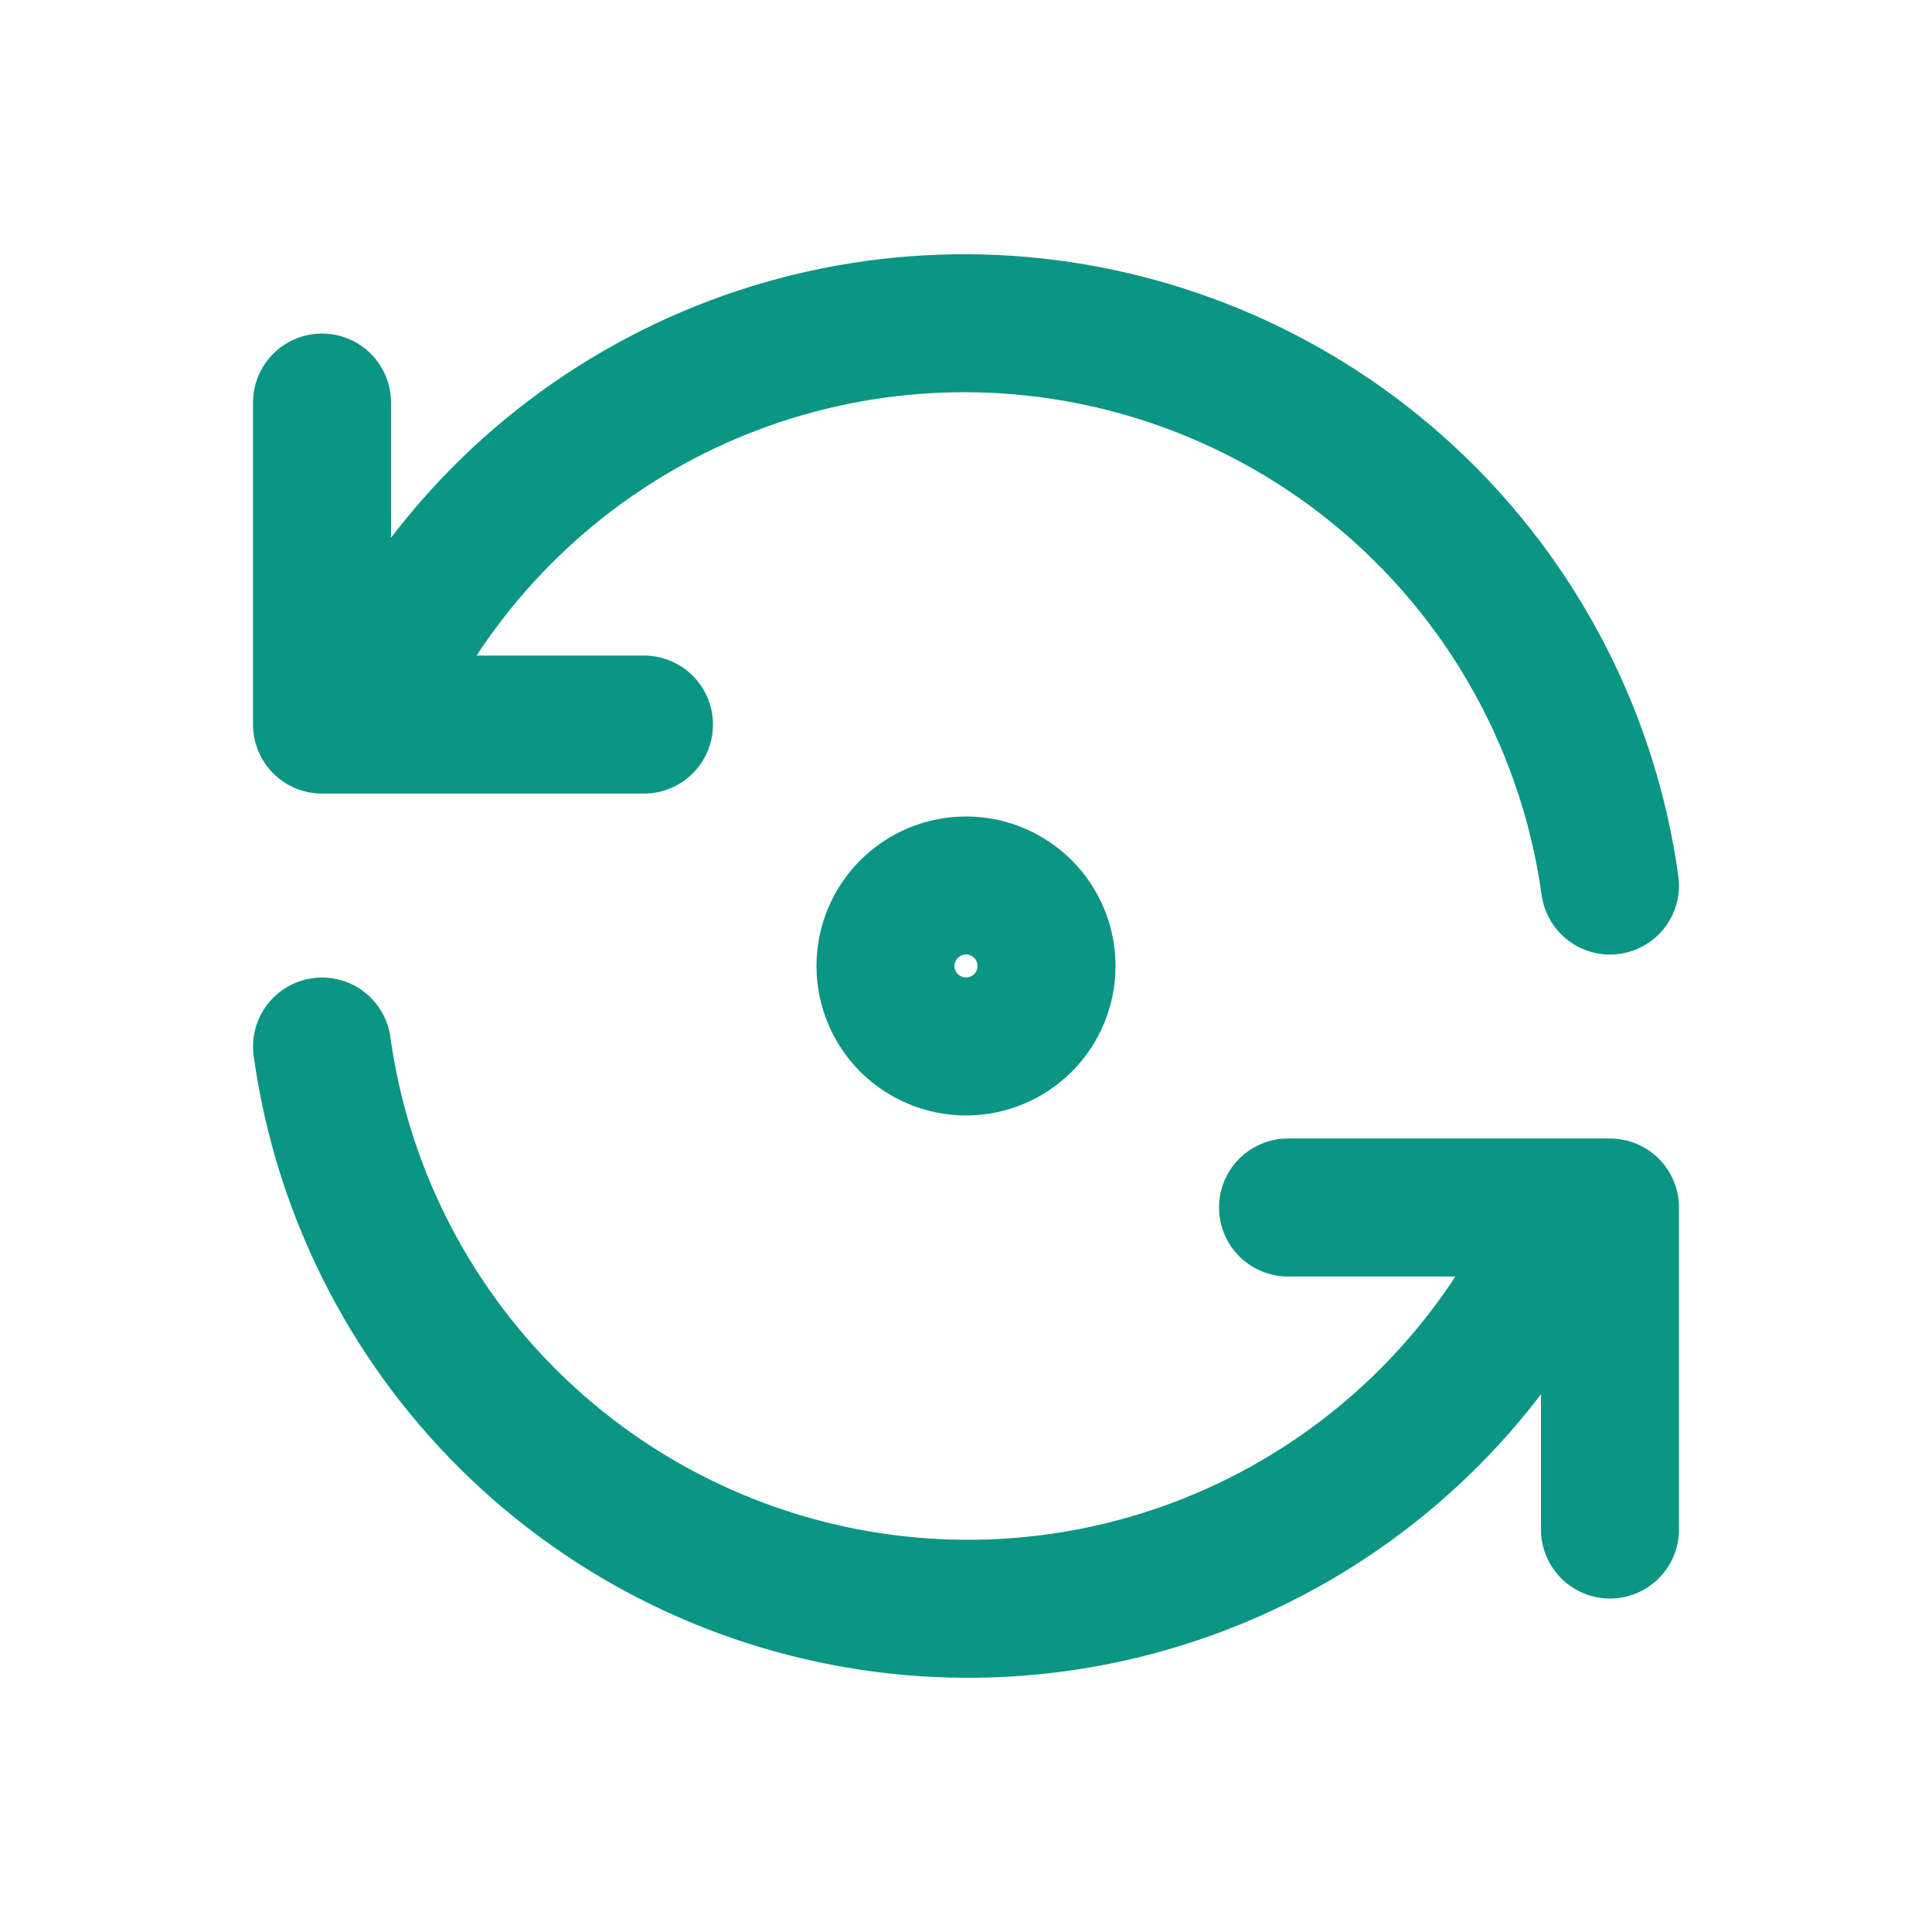 <svg width="28" height="28" viewBox="0 0 28 28" fill="none" xmlns="http://www.w3.org/2000/svg">
<g clip-path="url(#clip0_484_152)">
<path d="M23.333 12.834C23.048 10.781 22.096 8.878 20.623 7.42C19.15 5.961 17.238 5.028 15.183 4.762C13.127 4.497 11.041 4.915 9.246 5.952C7.451 6.989 6.047 8.587 5.25 10.501M4.667 5.834V10.501H9.333" stroke="#0A9682" stroke-width="2" stroke-linecap="round" stroke-linejoin="round"/>
<path d="M4.667 15.167C4.952 17.22 5.904 19.122 7.377 20.581C8.85 22.039 10.762 22.973 12.818 23.238C14.873 23.504 16.959 23.086 18.754 22.049C20.549 21.012 21.953 19.414 22.75 17.5M23.333 22.167V17.5H18.667" stroke="#0A9682" stroke-width="2" stroke-linecap="round" stroke-linejoin="round"/>
<path d="M12.833 14C12.833 14.309 12.956 14.606 13.175 14.825C13.394 15.043 13.691 15.166 14 15.166C14.309 15.166 14.606 15.043 14.825 14.825C15.044 14.606 15.167 14.309 15.167 14C15.167 13.69 15.044 13.393 14.825 13.175C14.606 12.956 14.309 12.833 14 12.833C13.691 12.833 13.394 12.956 13.175 13.175C12.956 13.393 12.833 13.69 12.833 14Z" stroke="#0A9682" stroke-width="2" stroke-linecap="round" stroke-linejoin="round"/>
</g>
<defs>
<clipPath id="clip0_484_152">
<rect width="28" height="28" fill="white"/>
</clipPath>
</defs>
</svg>
